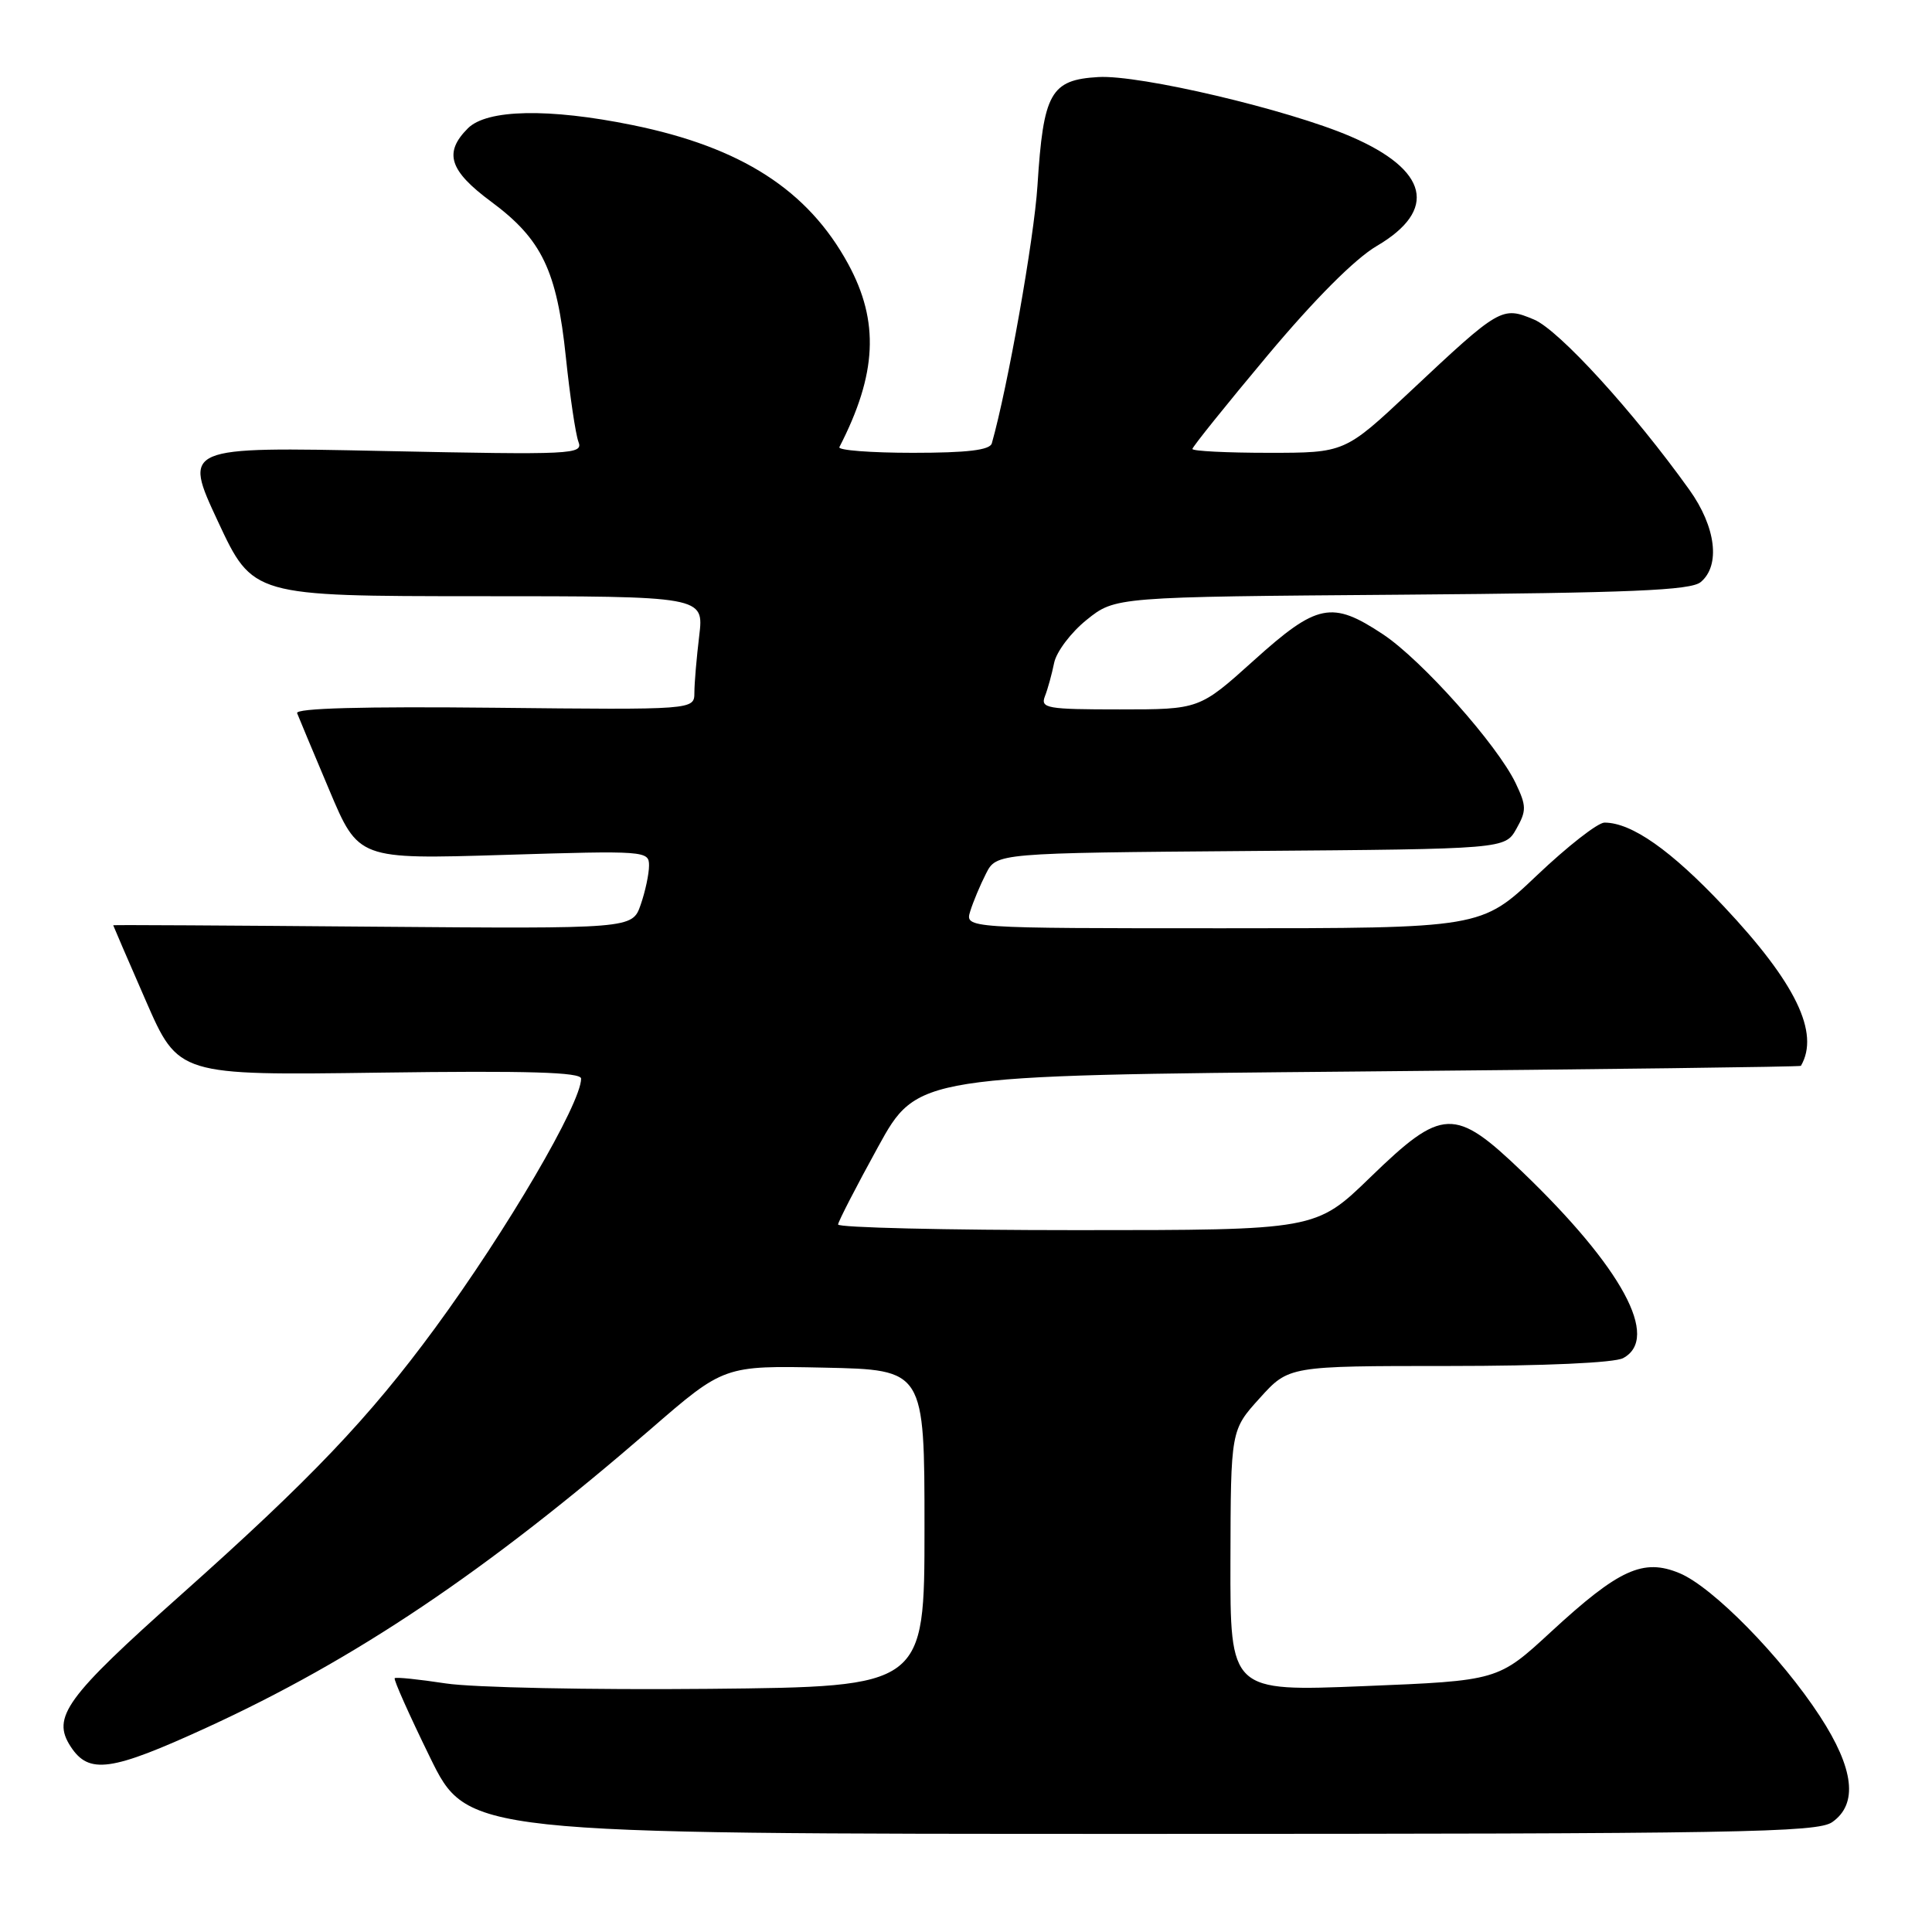 <?xml version="1.0" encoding="UTF-8" standalone="no"?>
<!DOCTYPE svg PUBLIC "-//W3C//DTD SVG 1.1//EN" "http://www.w3.org/Graphics/SVG/1.1/DTD/svg11.dtd" >
<svg xmlns="http://www.w3.org/2000/svg" xmlns:xlink="http://www.w3.org/1999/xlink" version="1.1" viewBox="0 0 256 256">
 <g >
 <path fill="currentColor"
d=" M 242.78 241.44 C 246.22 239.03 245.68 234.36 241.15 227.41 C 236.02 219.53 226.96 210.30 222.56 208.46 C 217.74 206.45 214.53 207.91 205.50 216.24 C 198.50 222.70 198.50 222.70 180.75 223.42 C 163.00 224.14 163.00 224.14 163.04 206.82 C 163.08 189.50 163.08 189.50 166.93 185.25 C 170.77 181.00 170.77 181.00 191.95 181.00 C 204.64 181.00 213.91 180.58 215.07 179.96 C 220.01 177.32 214.94 167.97 201.69 155.25 C 192.74 146.67 191.13 146.73 181.57 156.00 C 174.35 163.00 174.35 163.00 142.67 163.00 C 125.25 163.00 111.02 162.66 111.05 162.25 C 111.08 161.84 113.46 157.22 116.33 152.00 C 121.55 142.50 121.55 142.50 180.02 141.98 C 212.19 141.69 238.56 141.36 238.63 141.23 C 241.16 136.87 237.95 130.24 228.40 120.09 C 221.41 112.66 216.20 109.00 212.60 109.00 C 211.72 109.00 207.69 112.15 203.64 116.00 C 196.27 123.00 196.27 123.00 162.07 123.00 C 127.87 123.00 127.87 123.00 128.56 120.75 C 128.94 119.51 129.88 117.27 130.65 115.76 C 132.04 113.03 132.04 113.03 165.73 112.76 C 199.42 112.50 199.42 112.50 200.93 109.82 C 202.28 107.42 202.27 106.79 200.84 103.79 C 198.41 98.70 188.39 87.45 183.24 84.04 C 176.48 79.56 174.53 79.95 166.15 87.50 C 158.93 94.00 158.93 94.00 148.36 94.00 C 138.70 94.00 137.84 93.85 138.46 92.25 C 138.84 91.29 139.38 89.30 139.68 87.83 C 139.98 86.36 141.92 83.79 143.99 82.13 C 147.77 79.09 147.77 79.09 185.73 78.80 C 216.11 78.56 224.03 78.23 225.35 77.13 C 228.00 74.93 227.37 69.82 223.85 64.90 C 216.44 54.54 206.56 43.72 203.26 42.34 C 199.01 40.56 198.75 40.71 186.85 51.88 C 178.19 60.00 178.19 60.00 168.10 60.00 C 162.54 60.00 158.00 59.77 158.00 59.49 C 158.00 59.22 162.47 53.65 167.93 47.13 C 174.19 39.65 179.55 34.28 182.42 32.60 C 190.55 27.83 189.29 22.52 178.96 18.08 C 170.69 14.52 150.99 9.88 145.52 10.21 C 139.21 10.58 138.25 12.29 137.47 24.60 C 137.02 31.64 133.53 51.31 131.42 58.75 C 131.16 59.64 128.18 60.00 120.95 60.00 C 115.38 60.00 111.01 59.66 111.22 59.25 C 116.21 49.56 116.54 42.61 112.39 34.98 C 107.06 25.19 98.24 19.51 83.79 16.57 C 72.71 14.31 64.52 14.48 62.00 17.00 C 58.77 20.23 59.52 22.61 65.09 26.73 C 71.80 31.70 73.79 35.85 74.98 47.33 C 75.52 52.50 76.27 57.53 76.64 58.52 C 77.30 60.22 76.03 60.28 50.80 59.76 C 24.26 59.20 24.26 59.20 28.88 69.10 C 33.50 78.99 33.50 78.99 63.39 79.00 C 93.28 79.00 93.28 79.00 92.65 84.25 C 92.30 87.14 92.01 90.53 92.01 91.78 C 92.00 94.06 92.00 94.06 65.49 93.78 C 48.11 93.60 39.11 93.84 39.37 94.50 C 39.58 95.05 41.50 99.63 43.63 104.68 C 47.50 113.87 47.50 113.87 66.75 113.28 C 85.55 112.70 86.00 112.74 86.00 114.69 C 86.00 115.80 85.50 118.14 84.89 119.89 C 83.78 123.07 83.78 123.07 49.39 122.79 C 30.47 122.63 15.00 122.54 15.00 122.60 C 15.00 122.65 16.94 127.15 19.32 132.60 C 23.64 142.50 23.64 142.50 50.32 142.13 C 69.96 141.86 77.00 142.07 77.00 142.92 C 77.00 146.21 67.17 163.00 57.63 176.00 C 48.91 187.88 41.15 196.02 24.00 211.30 C 8.69 224.94 6.81 227.53 9.37 231.44 C 11.79 235.14 14.71 234.73 27.40 228.91 C 47.09 219.88 64.42 208.23 86.19 189.39 C 95.94 180.94 95.94 180.94 109.22 181.22 C 122.50 181.50 122.50 181.50 122.50 202.50 C 122.50 223.50 122.50 223.50 94.00 223.78 C 78.32 223.93 62.60 223.61 59.05 223.06 C 55.50 222.52 52.46 222.20 52.30 222.37 C 52.13 222.54 54.23 227.24 56.97 232.84 C 61.94 243.00 61.94 243.00 151.25 243.00 C 230.46 243.00 240.81 242.82 242.78 241.44 Z "/>
</g>
</svg>